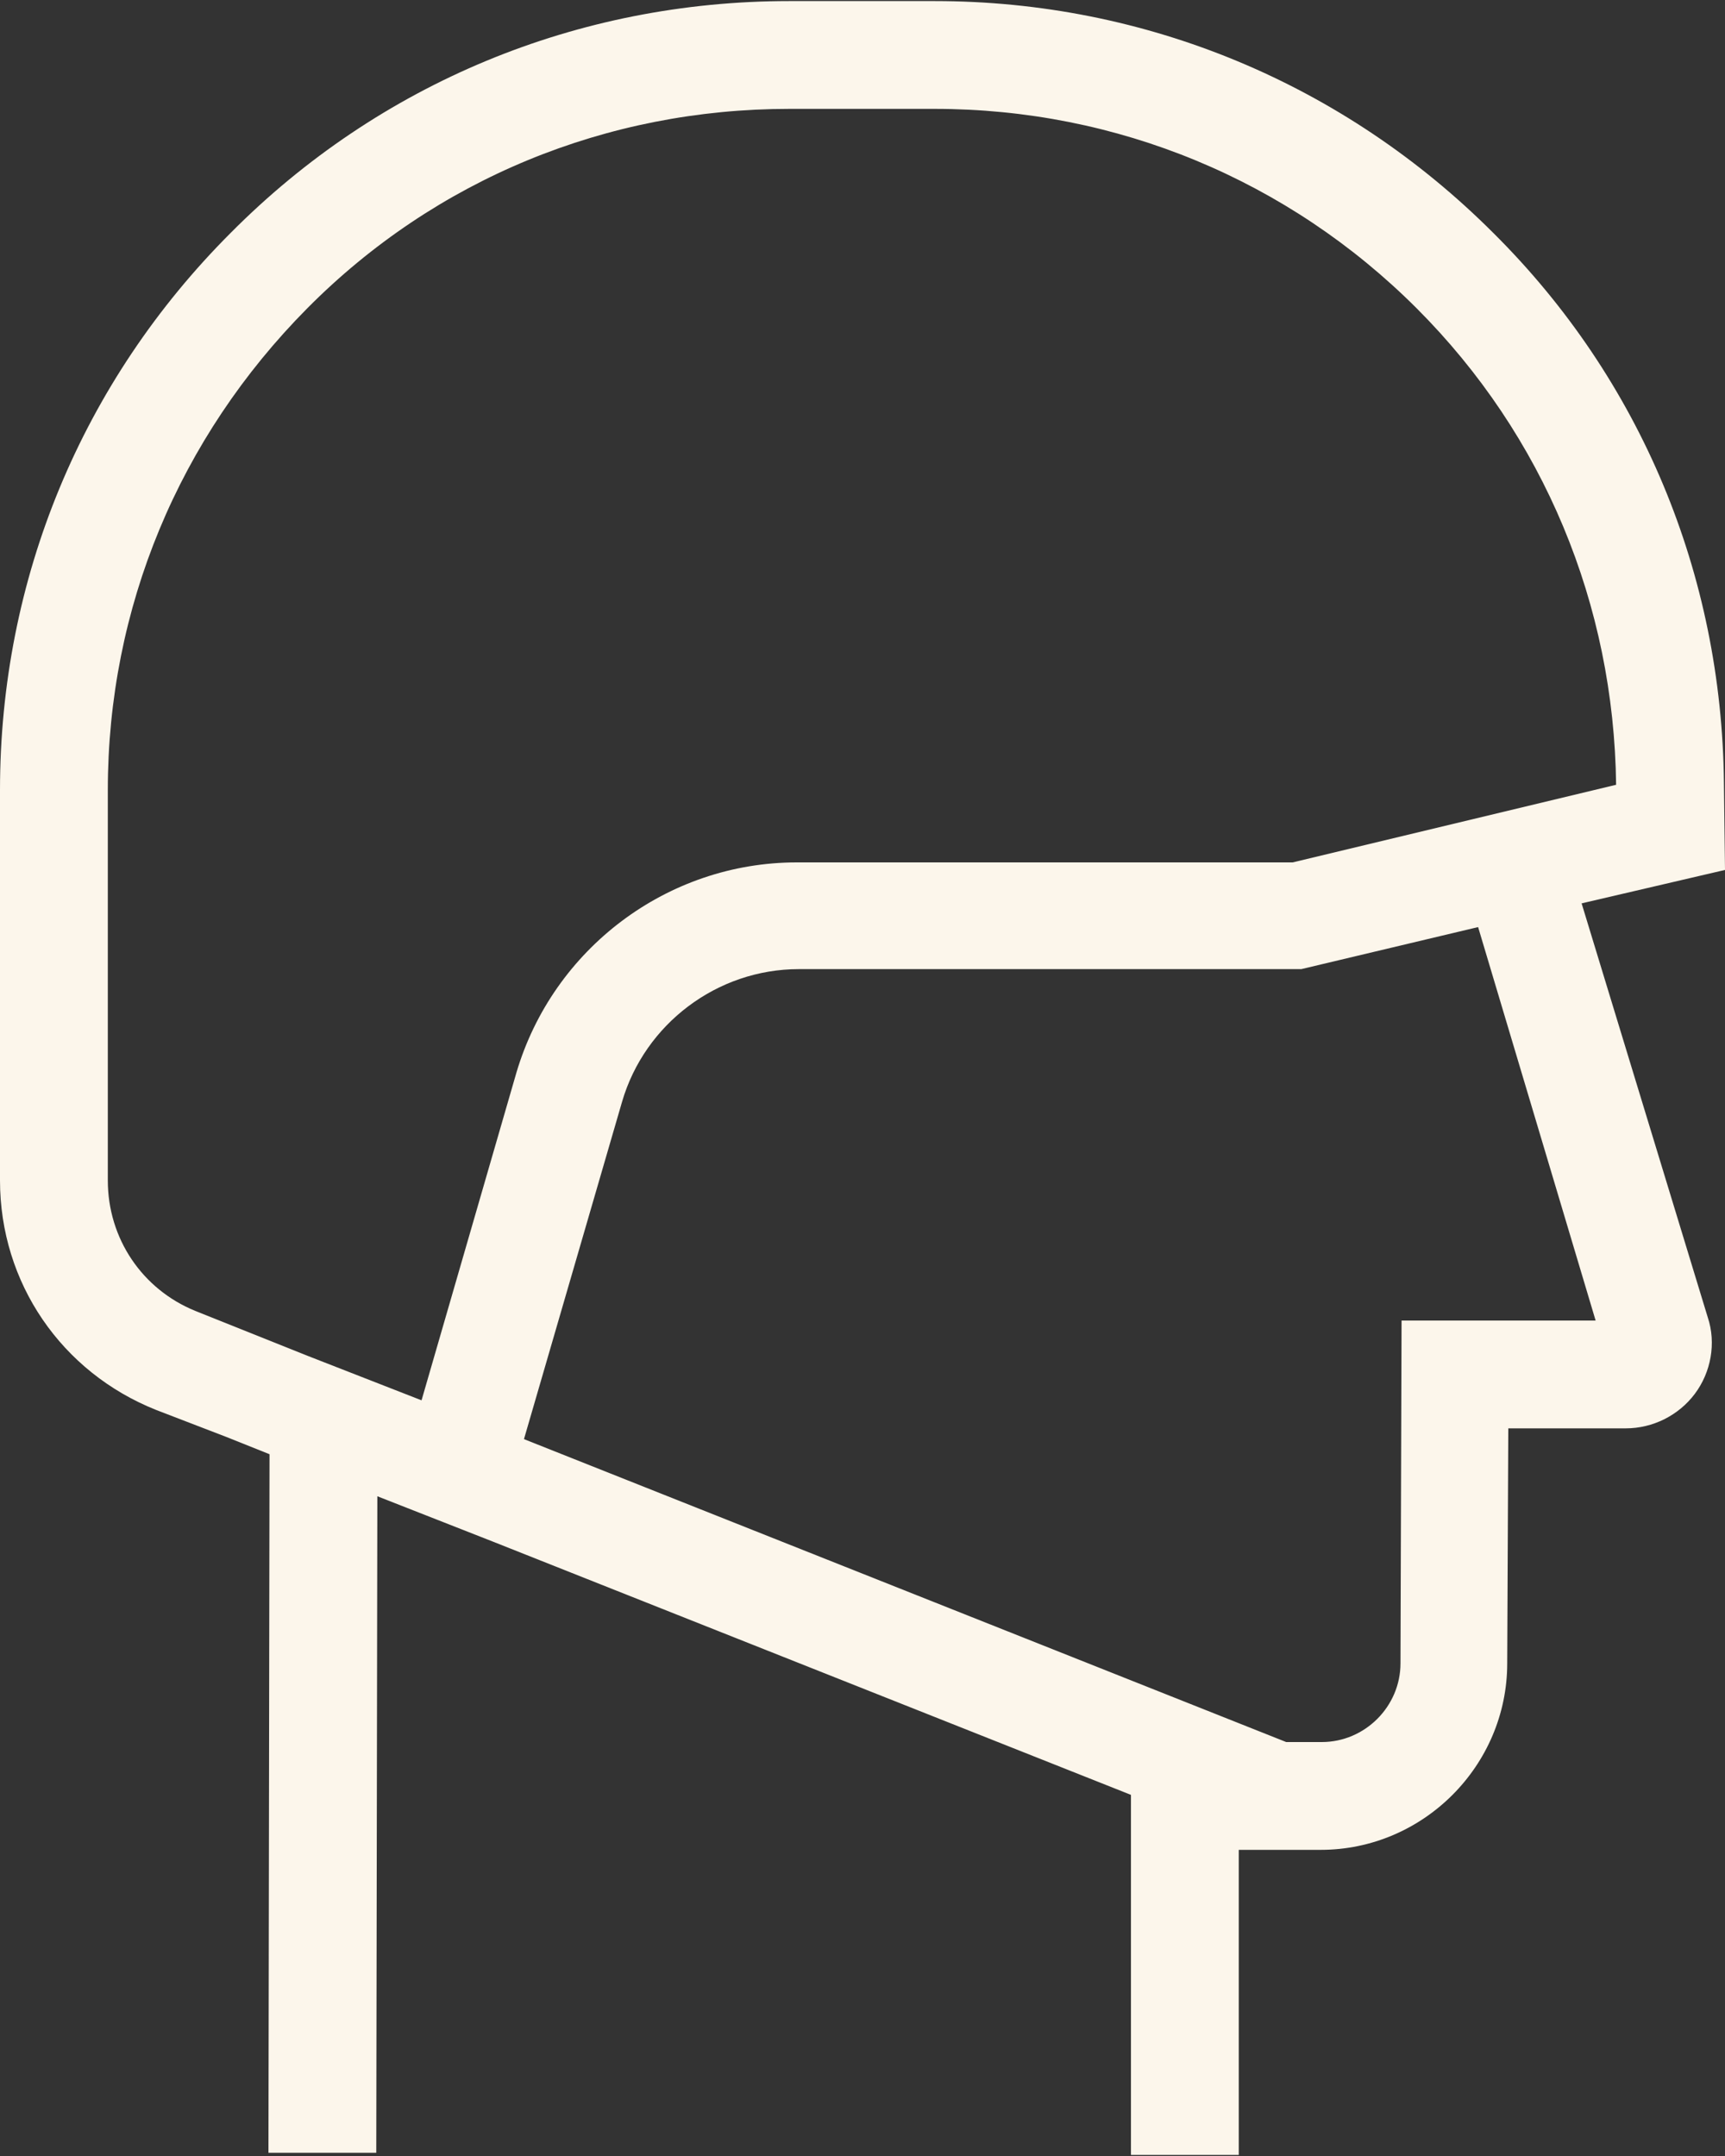 <svg width="16" height="20" viewBox="0 0 16 20" fill="none" xmlns="http://www.w3.org/2000/svg">
<rect x="0" y="0" width="16" height="20" fill="#333333" stroke="none"/>
<path id="Icon" d="M15.99 7.26C15.97 5.33 15.22 3.52 13.85 2.16C12.47 0.78 10.63 0.01 8.67 0.01H7.32C5.36 0.01 3.52 0.77 2.14 2.16C0.76 3.54 0 5.37 0 7.33V10.95C0 11.9 0.57 12.73 1.45 13.08L2.1 13.33L2.5 13.49L2.49 19.97H3.49L3.5 13.88L4.57 14.3L10.49 16.65V19.99H11.49V17.16H12.25C13.2 17.16 13.98 16.38 13.98 15.43L13.99 13.25H15.08C15.33 13.25 15.57 13.13 15.72 12.93C15.87 12.73 15.92 12.46 15.84 12.22L14.67 8.38L16 8.07L15.99 7.26ZM1 10.95V7.33C1 5.64 1.66 4.06 2.85 2.86C4.04 1.66 5.63 1.01 7.32 1.01H8.67C10.36 1.01 11.95 1.67 13.14 2.86C14.32 4.04 14.97 5.61 14.99 7.28L11.99 8H7.39C6.19 8 5.13 8.8 4.79 9.95L3.91 12.99L2.86 12.58L1.81 12.16C1.32 11.96 1 11.49 1 10.95ZM14.8 12.25H13L12.99 15.43C12.99 15.83 12.66 16.16 12.26 16.16H11.93L4.86 13.35L5.77 10.22C5.98 9.5 6.65 8.99 7.41 8.99H12.07L13.71 8.6L14.8 12.25Z" fill="#FCF6EB"/>
</svg>
